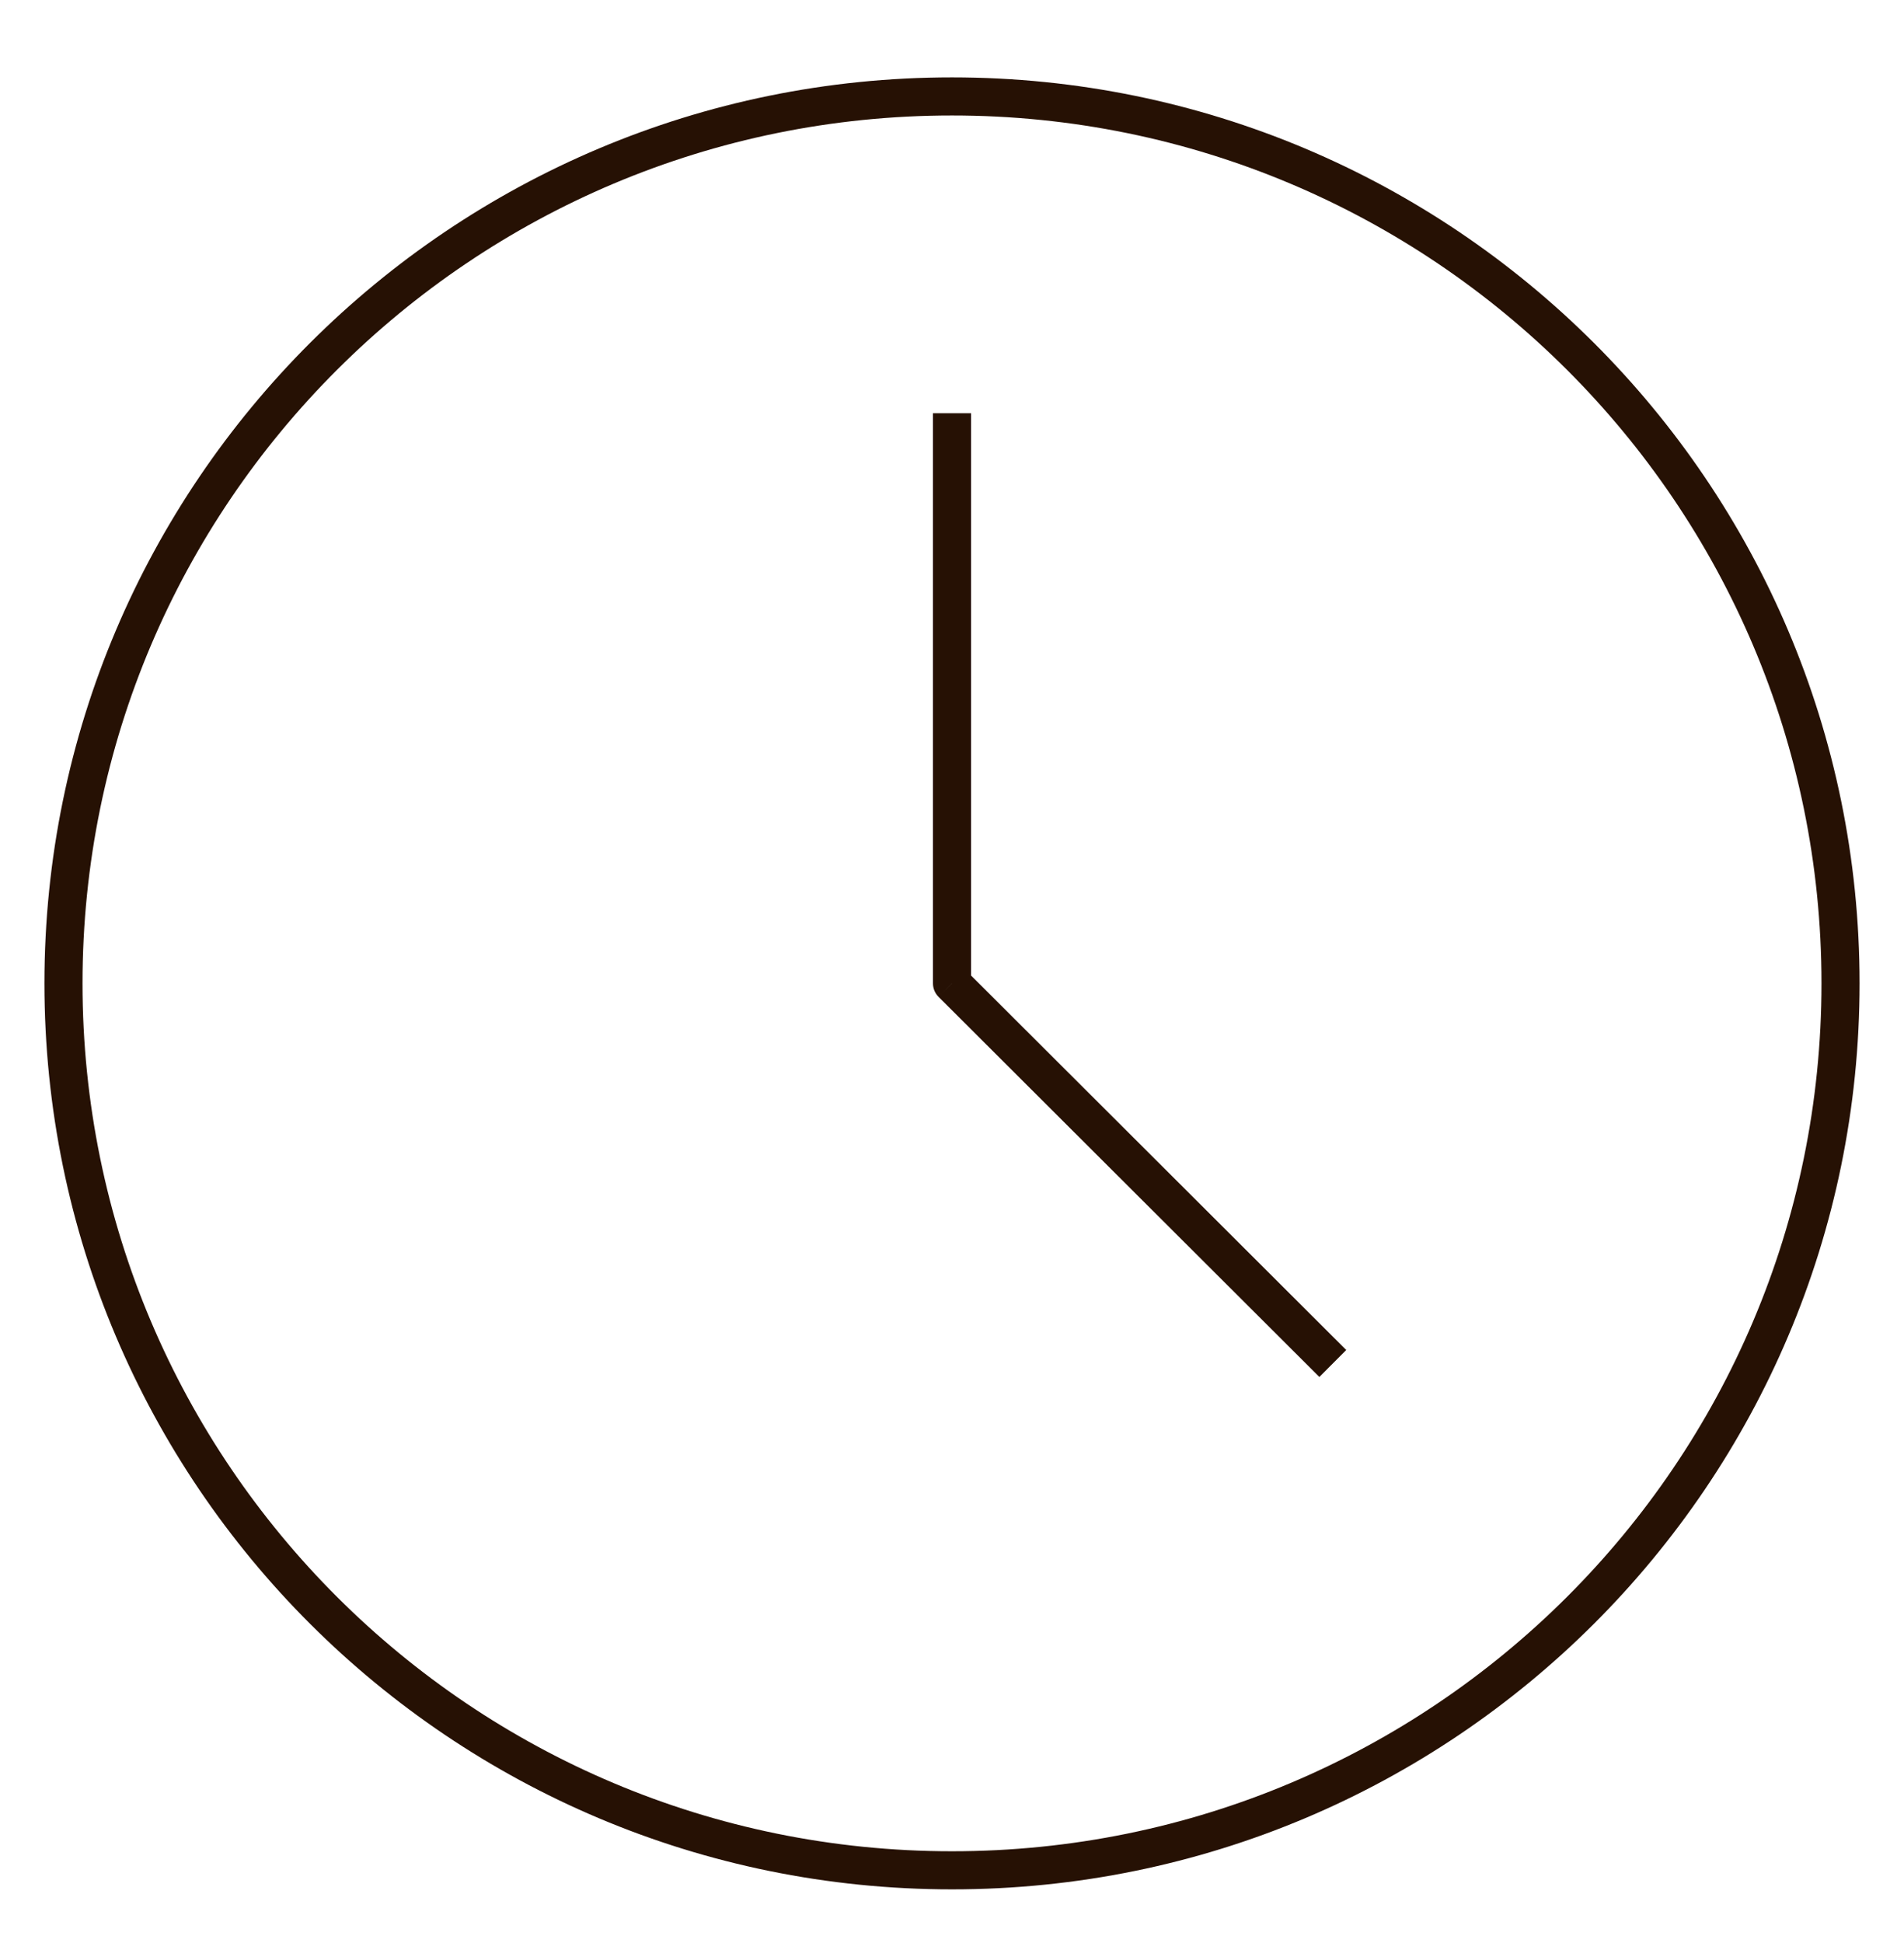 <svg width="50" height="51" viewBox="0 0 50 51" fill="none" xmlns="http://www.w3.org/2000/svg">
<path d="M25 25.811H24.5C24.5 25.944 24.553 26.072 24.647 26.166L25 25.811ZM25 48.592C12.389 48.592 2.167 38.392 2.167 25.811H1.167C1.167 38.946 11.838 49.592 25 49.592V48.592ZM47.833 25.811C47.833 38.392 37.612 48.592 25 48.592V49.592C38.162 49.592 48.833 38.946 48.833 25.811H47.833ZM25 3.031C37.612 3.031 47.833 13.231 47.833 25.811H48.833C48.833 12.677 38.162 2.031 25 2.031V3.031ZM25 2.031C11.838 2.031 1.167 12.677 1.167 25.811H2.167C2.167 13.231 12.389 3.031 25 3.031V2.031ZM24.5 10.846V25.811H25.5V10.846H24.5ZM24.647 26.166L34.647 36.143L35.353 35.435L25.353 25.458L24.647 26.166Z" fill="#261104"/>
</svg>
